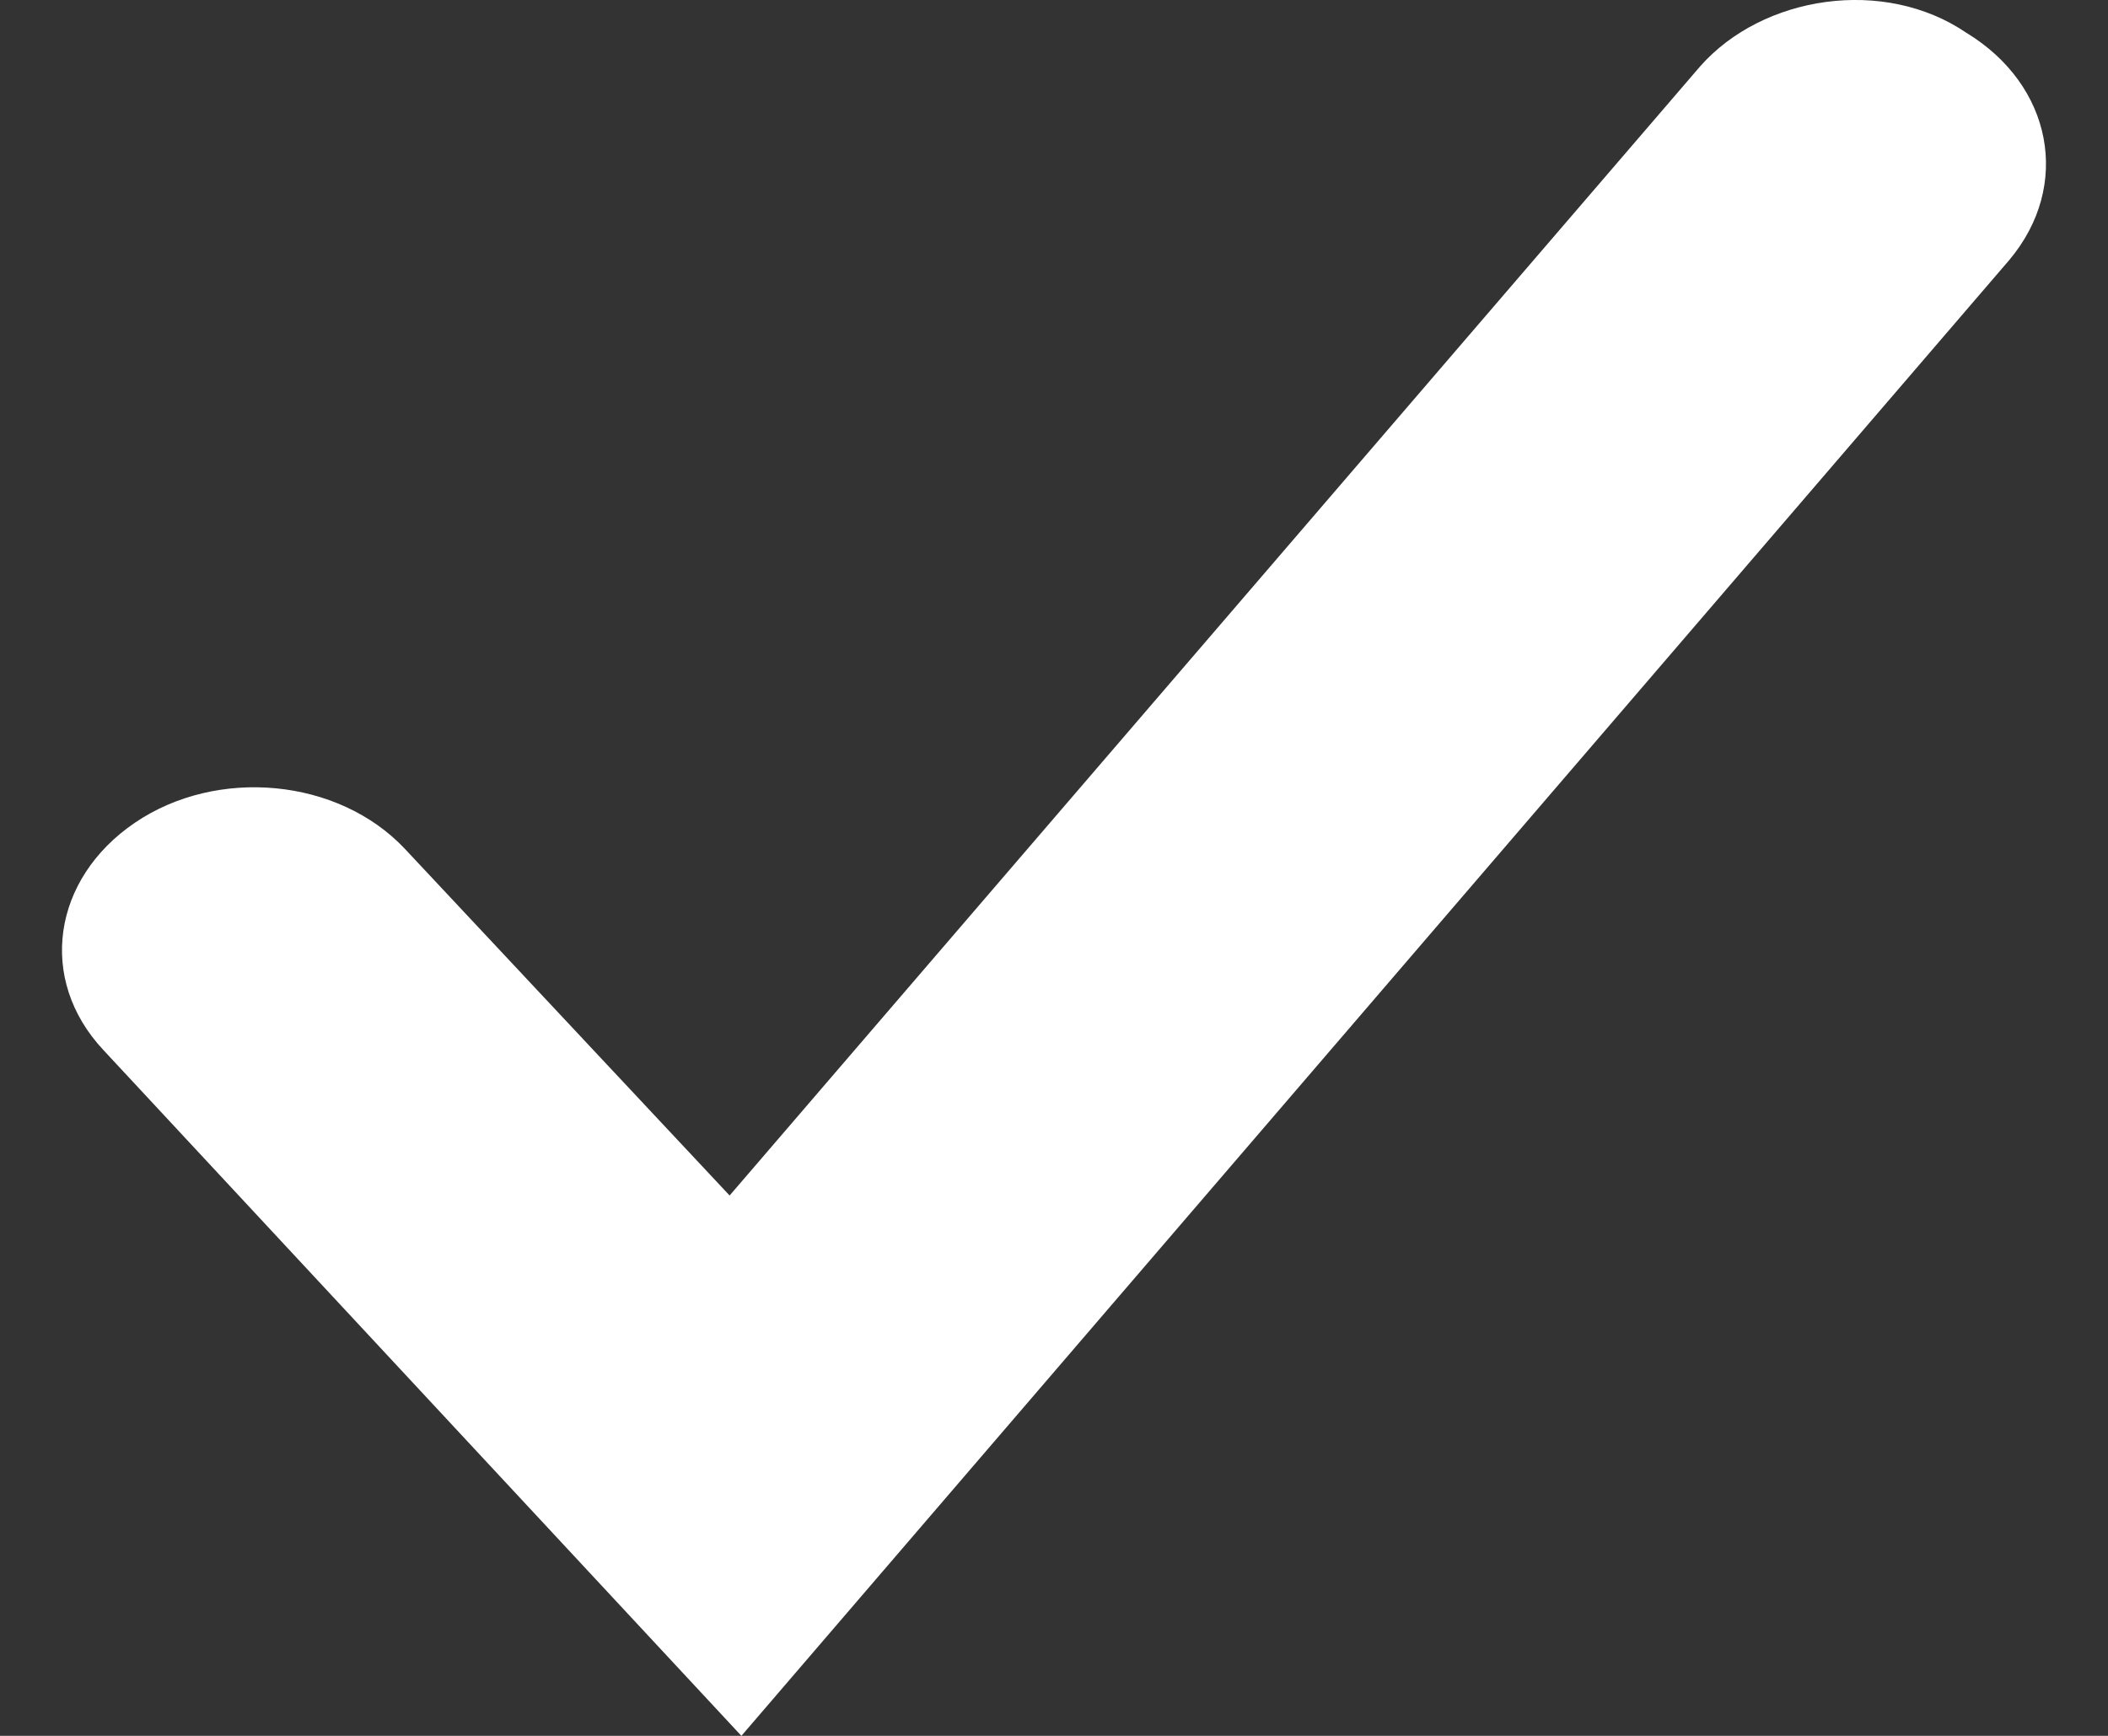 <svg width="17" height="14" viewBox="0 0 17 14" fill="none" xmlns="http://www.w3.org/2000/svg">
<rect x="0" y="0" width="17" height="14" fill="#333333" stroke="none"/>
<path d="M5.979 14L0.835 8.47C0.298 7.898 0.424 7.087 1.087 6.636C1.75 6.185 2.728 6.275 3.265 6.846L5.884 9.642L13.711 0.535C14.216 -0.037 15.194 -0.187 15.857 0.264C16.551 0.685 16.709 1.496 16.204 2.097L5.979 14Z" fill="white"/>
</svg>
